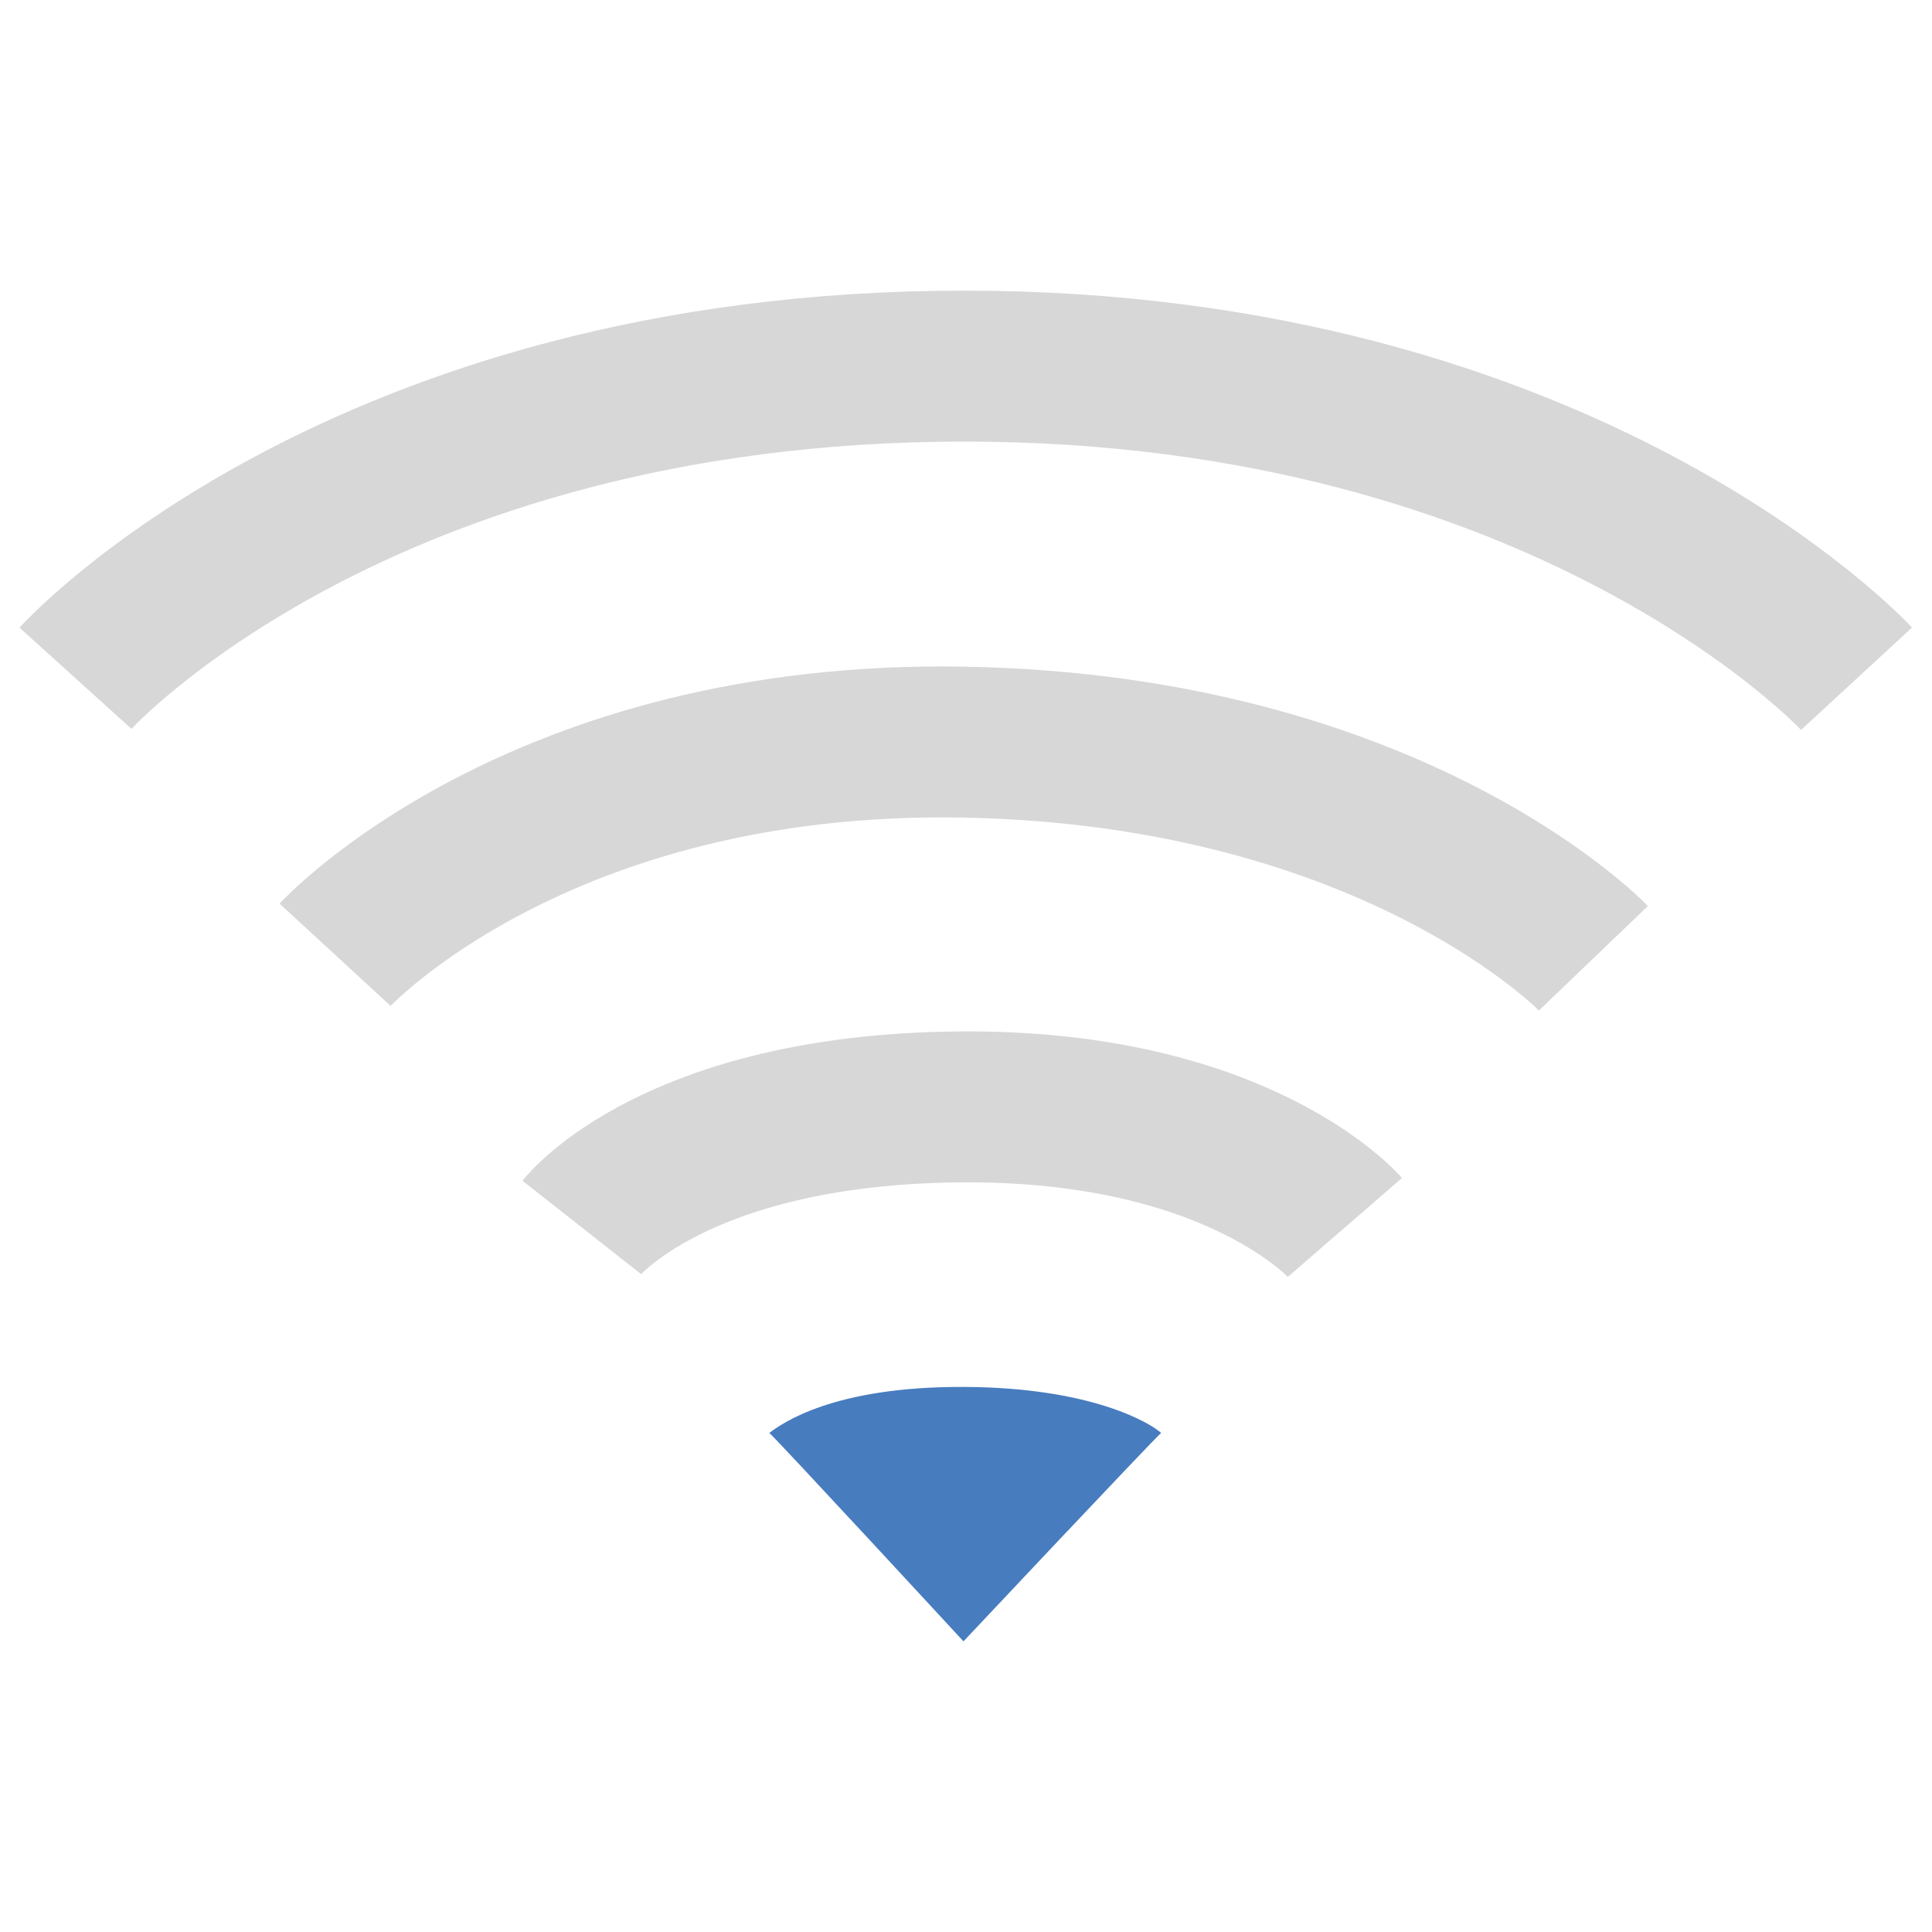 <?xml version="1.0" encoding="UTF-8" standalone="no"?>
<!-- Created with Inkscape (http://www.inkscape.org/) -->

<svg
   xmlns:dc="http://purl.org/dc/elements/1.1/"
   xmlns:cc="http://creativecommons.org/ns#"
   xmlns:rdf="http://www.w3.org/1999/02/22-rdf-syntax-ns#"
   xmlns:svg="http://www.w3.org/2000/svg"
   xmlns="http://www.w3.org/2000/svg"
   xmlns:sodipodi="http://sodipodi.sourceforge.net/DTD/sodipodi-0.dtd"
   xmlns:inkscape="http://www.inkscape.org/namespaces/inkscape"
   width="16px"
   height="16px"
   id="svg3310"
   sodipodi:version="0.32"
   inkscape:version="0.91 r13725"
   sodipodi:docname="notification-network-wireless-low.svg"
   inkscape:output_extension="org.inkscape.output.svg.inkscape"
   version="1.1">
  <defs
     id="defs3312" />
  <sodipodi:namedview
     id="base"
     pagecolor="#ffffff"
     bordercolor="#666666"
     borderopacity="1.0"
     inkscape:pageopacity="0.0"
     inkscape:pageshadow="2"
     inkscape:zoom="22.197802"
     inkscape:cx="8"
     inkscape:cy="8"
     inkscape:current-layer="layer1"
     showgrid="true"
     inkscape:grid-bbox="true"
     inkscape:document-units="px"
     inkscape:window-width="673"
     inkscape:window-height="679"
     inkscape:window-x="765"
     inkscape:window-y="134" />
  <g
     id="layer1"
     inkscape:label="Layer 1"
     inkscape:groupmode="layer">
    <path
       sodipodi:nodetypes="ccczc"
       id="path3375"
       d="M 9.616,11.867 C 9.545,11.928 7.979,13.593 7.979,13.593 C 7.979,13.593 6.429,11.914 6.371,11.867 C 6.475,11.789 6.899,11.481 7.983,11.486 C 9.049,11.49 9.534,11.791 9.616,11.867 z"
       style="opacity:0.98;fill:#4479be;fill-opacity:1;fill-rule:evenodd;stroke:none;stroke-width:5.333;stroke-linecap:round;stroke-linejoin:miter;stroke-miterlimit:4;stroke-dasharray:none;stroke-opacity:1;overflow:visible" />
    <path
       id="path2513"
       d="M 0.625,5.617 C 0.625,5.617 2.961,3.032 7.985,3.032 C 12.986,3.032 15.375,5.621 15.375,5.621"
       style="fill:none;fill-rule:evenodd;stroke:#9c9c9c;stroke-width:1.25;stroke-linecap:butt;stroke-linejoin:miter;stroke-miterlimit:4;stroke-dasharray:none;stroke-opacity:1;overflow:visible;opacity:0.4" />
    <path
       id="path2511"
       d="M 2.775,7.907 C 2.775,7.907 4.457,6.081 7.985,6.146 C 11.543,6.212 13.196,7.936 13.196,7.936"
       style="fill:none;fill-rule:evenodd;stroke:#9b9b9b;stroke-width:1.25;stroke-linecap:butt;stroke-linejoin:miter;stroke-miterlimit:4;stroke-dasharray:none;stroke-opacity:1;overflow:visible;opacity:0.4" />
    <path
       sodipodi:nodetypes="csc"
       id="path3209"
       d="M 4.818,10.165 C 4.818,10.165 5.584,9.192 7.932,9.167 C 10.251,9.142 11.138,10.165 11.138,10.165"
       style="fill:none;fill-rule:evenodd;stroke:#9b9b9b;stroke-width:1.25;stroke-linecap:butt;stroke-linejoin:miter;stroke-miterlimit:4;stroke-dasharray:none;stroke-opacity:1;overflow:visible;opacity:0.4" />
  </g>
</svg>
